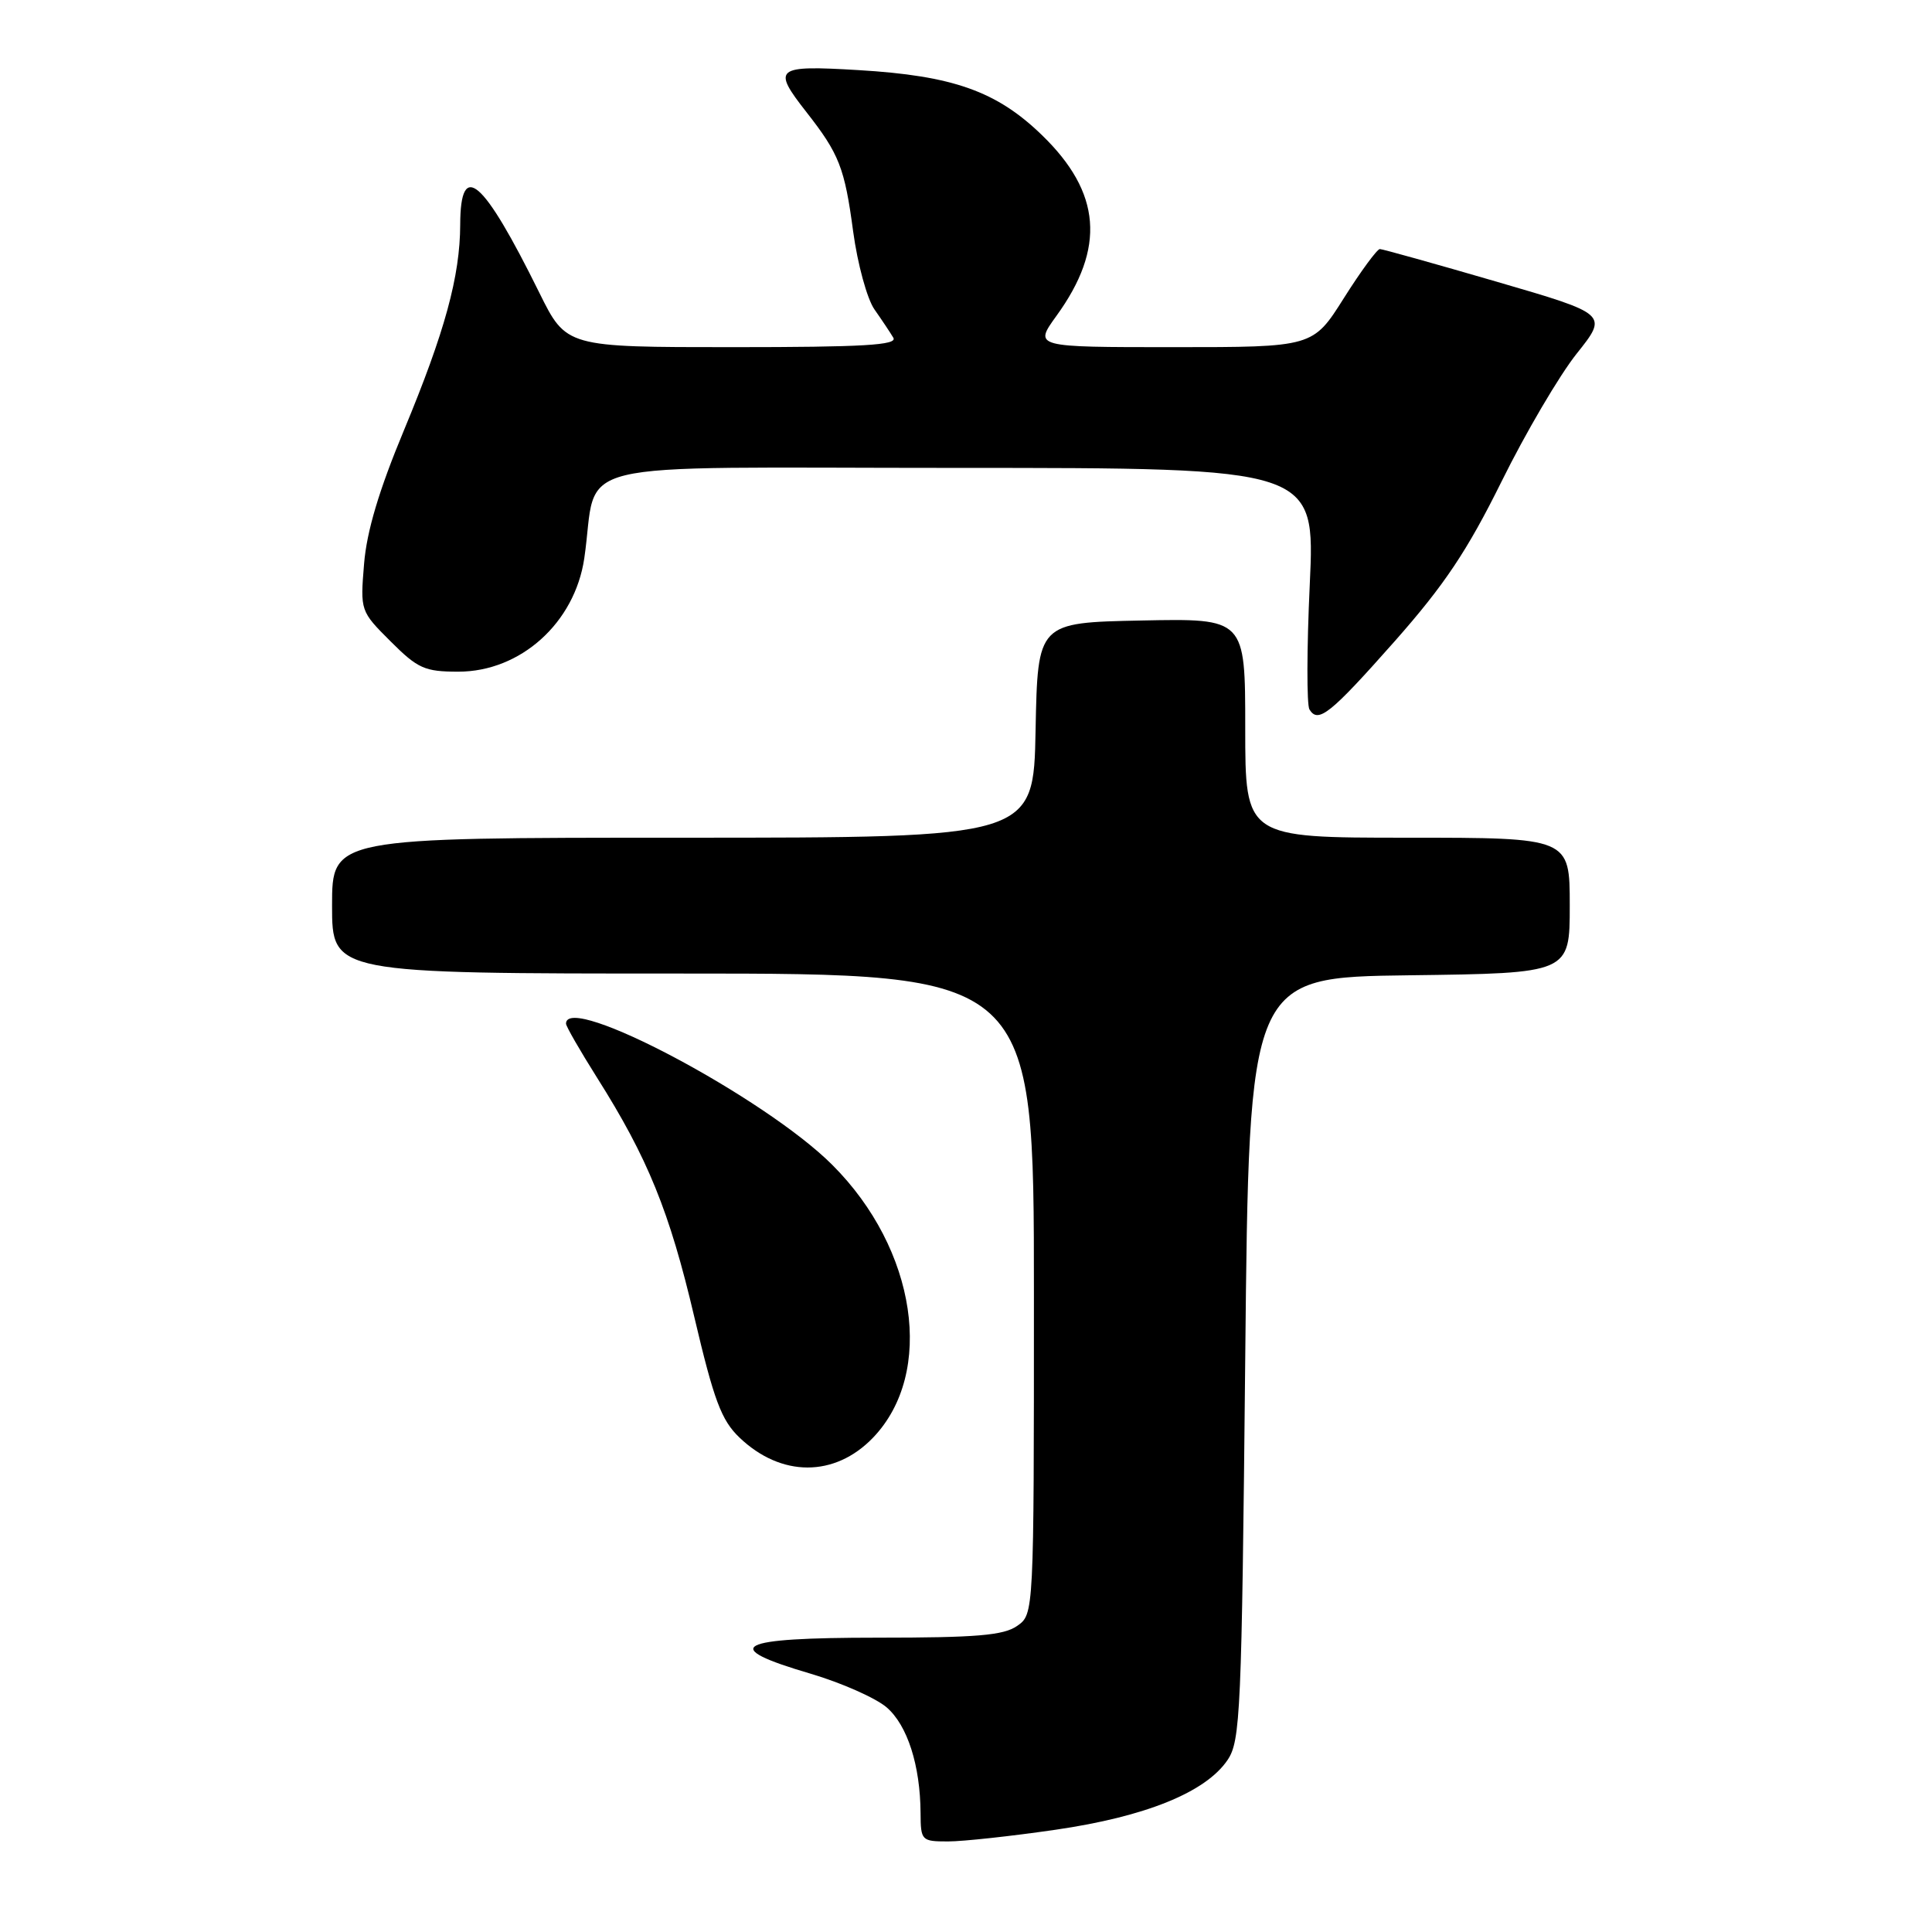 <?xml version="1.0" encoding="UTF-8" standalone="no"?>
<!DOCTYPE svg PUBLIC "-//W3C//DTD SVG 1.1//EN" "http://www.w3.org/Graphics/SVG/1.1/DTD/svg11.dtd" >
<svg xmlns="http://www.w3.org/2000/svg" xmlns:xlink="http://www.w3.org/1999/xlink" version="1.1" viewBox="0 0 256 256">
 <g >
 <path fill="currentColor"
d=" M 139.87 242.45 C 151.78 240.72 159.76 237.49 162.65 233.22 C 164.37 230.69 164.53 226.99 165.00 180.00 C 165.50 129.50 165.50 129.50 186.75 129.23 C 208.00 128.96 208.00 128.96 208.00 119.98 C 208.00 111.00 208.00 111.00 186.50 111.00 C 165.00 111.00 165.00 111.00 165.00 96.47 C 165.00 81.94 165.00 81.94 151.25 82.22 C 137.50 82.50 137.50 82.50 137.22 96.75 C 136.95 111.00 136.95 111.00 90.47 111.00 C 44.00 111.00 44.00 111.00 44.00 120.00 C 44.00 129.00 44.00 129.00 90.50 129.00 C 137.00 129.00 137.00 129.00 137.00 171.44 C 137.00 213.89 137.00 213.89 134.78 215.44 C 132.99 216.70 129.39 217.00 116.28 217.00 C 97.39 217.00 95.20 218.19 107.43 221.78 C 111.51 222.99 116.03 224.99 117.48 226.23 C 120.24 228.61 121.94 233.91 121.98 240.25 C 122.00 243.89 122.11 244.00 125.62 244.00 C 127.61 244.00 134.03 243.30 139.87 242.45 Z  M 115.69 190.49 C 123.91 181.91 121.47 165.53 110.29 154.36 C 101.37 145.43 75.00 131.45 75.00 135.64 C 75.00 136.00 76.86 139.22 79.12 142.81 C 85.84 153.45 88.72 160.53 92.00 174.51 C 94.60 185.55 95.58 188.18 97.97 190.47 C 103.50 195.77 110.61 195.78 115.69 190.49 Z  M 184.84 84.93 C 191.39 77.51 194.41 73.00 198.96 63.81 C 202.14 57.37 206.62 49.75 208.91 46.87 C 213.09 41.63 213.09 41.63 198.29 37.32 C 190.16 34.95 183.20 33.01 182.84 33.00 C 182.48 33.00 180.33 35.92 178.07 39.50 C 173.97 46.00 173.97 46.00 155.48 46.00 C 136.99 46.00 136.99 46.00 139.98 41.86 C 146.51 32.85 145.93 25.52 138.06 17.90 C 132.06 12.08 126.26 10.03 113.75 9.29 C 102.70 8.63 102.26 8.99 106.86 14.86 C 111.20 20.40 111.92 22.23 113.05 30.69 C 113.63 34.98 114.90 39.62 115.87 41.00 C 116.84 42.38 117.96 44.06 118.37 44.75 C 118.96 45.73 114.44 46.00 97.07 46.00 C 75.03 46.00 75.03 46.00 71.46 38.78 C 63.98 23.64 61.01 21.09 60.98 29.75 C 60.96 36.62 58.95 43.96 53.53 57.00 C 50.21 64.97 48.59 70.41 48.24 74.73 C 47.73 80.93 47.75 80.99 51.75 84.98 C 55.36 88.59 56.27 89.00 60.73 89.00 C 68.98 89.00 76.16 82.53 77.42 73.98 C 79.38 60.59 73.57 62.00 126.72 62.00 C 174.27 62.00 174.27 62.00 173.55 77.46 C 173.15 85.96 173.14 93.41 173.51 94.01 C 174.67 95.90 176.26 94.62 184.84 84.93 Z "/>
</g>
</svg>